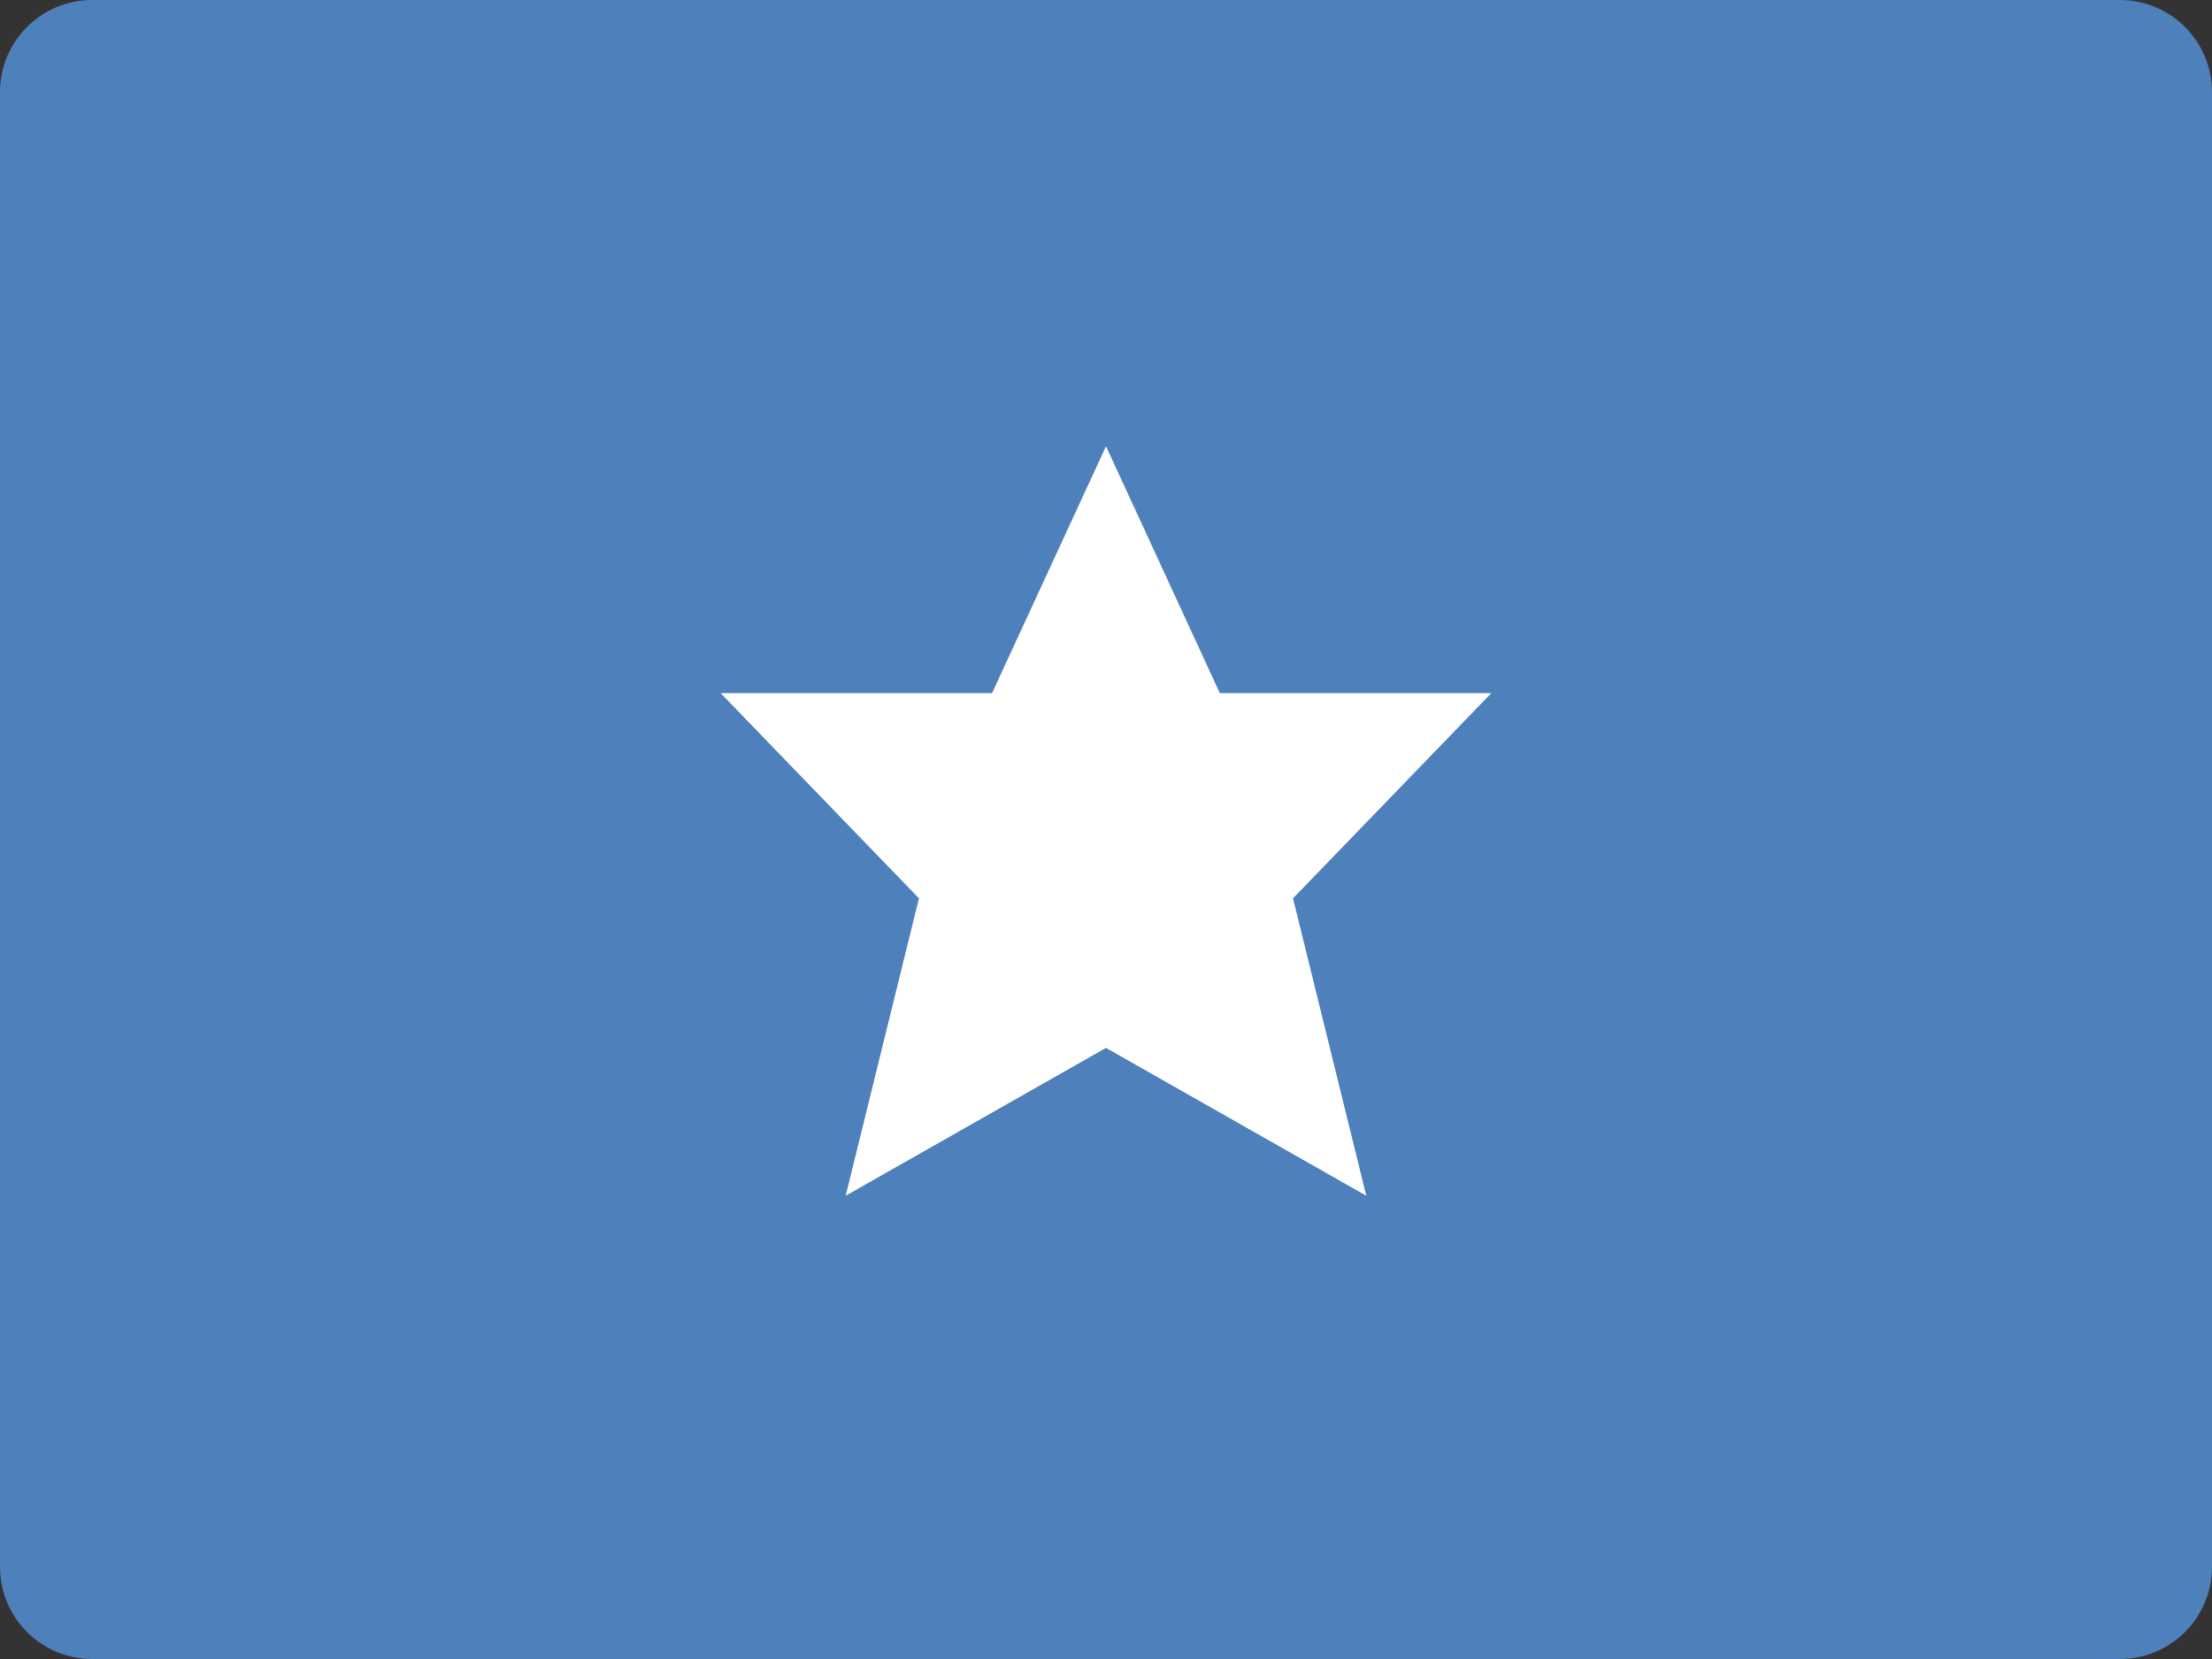 <?xml version="1.0" encoding="UTF-8"?>
<svg width="48px" height="36px" viewBox="0 0 48 36" version="1.1" xmlns="http://www.w3.org/2000/svg" xmlns:xlink="http://www.w3.org/1999/xlink">
    <rect x="0" y="0" width="48" height="36" fill="#333333" stroke="none"/>
    <!-- Generator: Sketch 52.2 (67145) - http://www.bohemiancoding.com/sketch -->
    <title>somalia-flag-icon</title>
    <desc>Created with Sketch.</desc>
    <g id="Page-1" stroke="none" stroke-width="1" fill="none" fill-rule="evenodd">
        <g id="Flags" transform="translate(-621, -275)">
            <g id="somalia-flag-icon" transform="translate(621, 275)">
                <path d="M48,34 C48,35.105 47.105,36 46,36 L2,36 C0.895,36 0,35.105 0,34 L0,2 C0,0.895 0.895,0 2,0 L46,0 C47.105,0 48,0.895 48,2 L48,34 Z" id="Path" fill="#4E80BB"></path>
                <polygon id="Path" fill="#FFFFFF" points="32.361 15.041 26.47 15.041 24 9.683 21.527 15.041 15.638 15.041 19.941 19.494 18.351 25.947 24 22.739 29.648 25.947 28.058 19.494"></polygon>
            </g>
        </g>
    </g>
</svg>